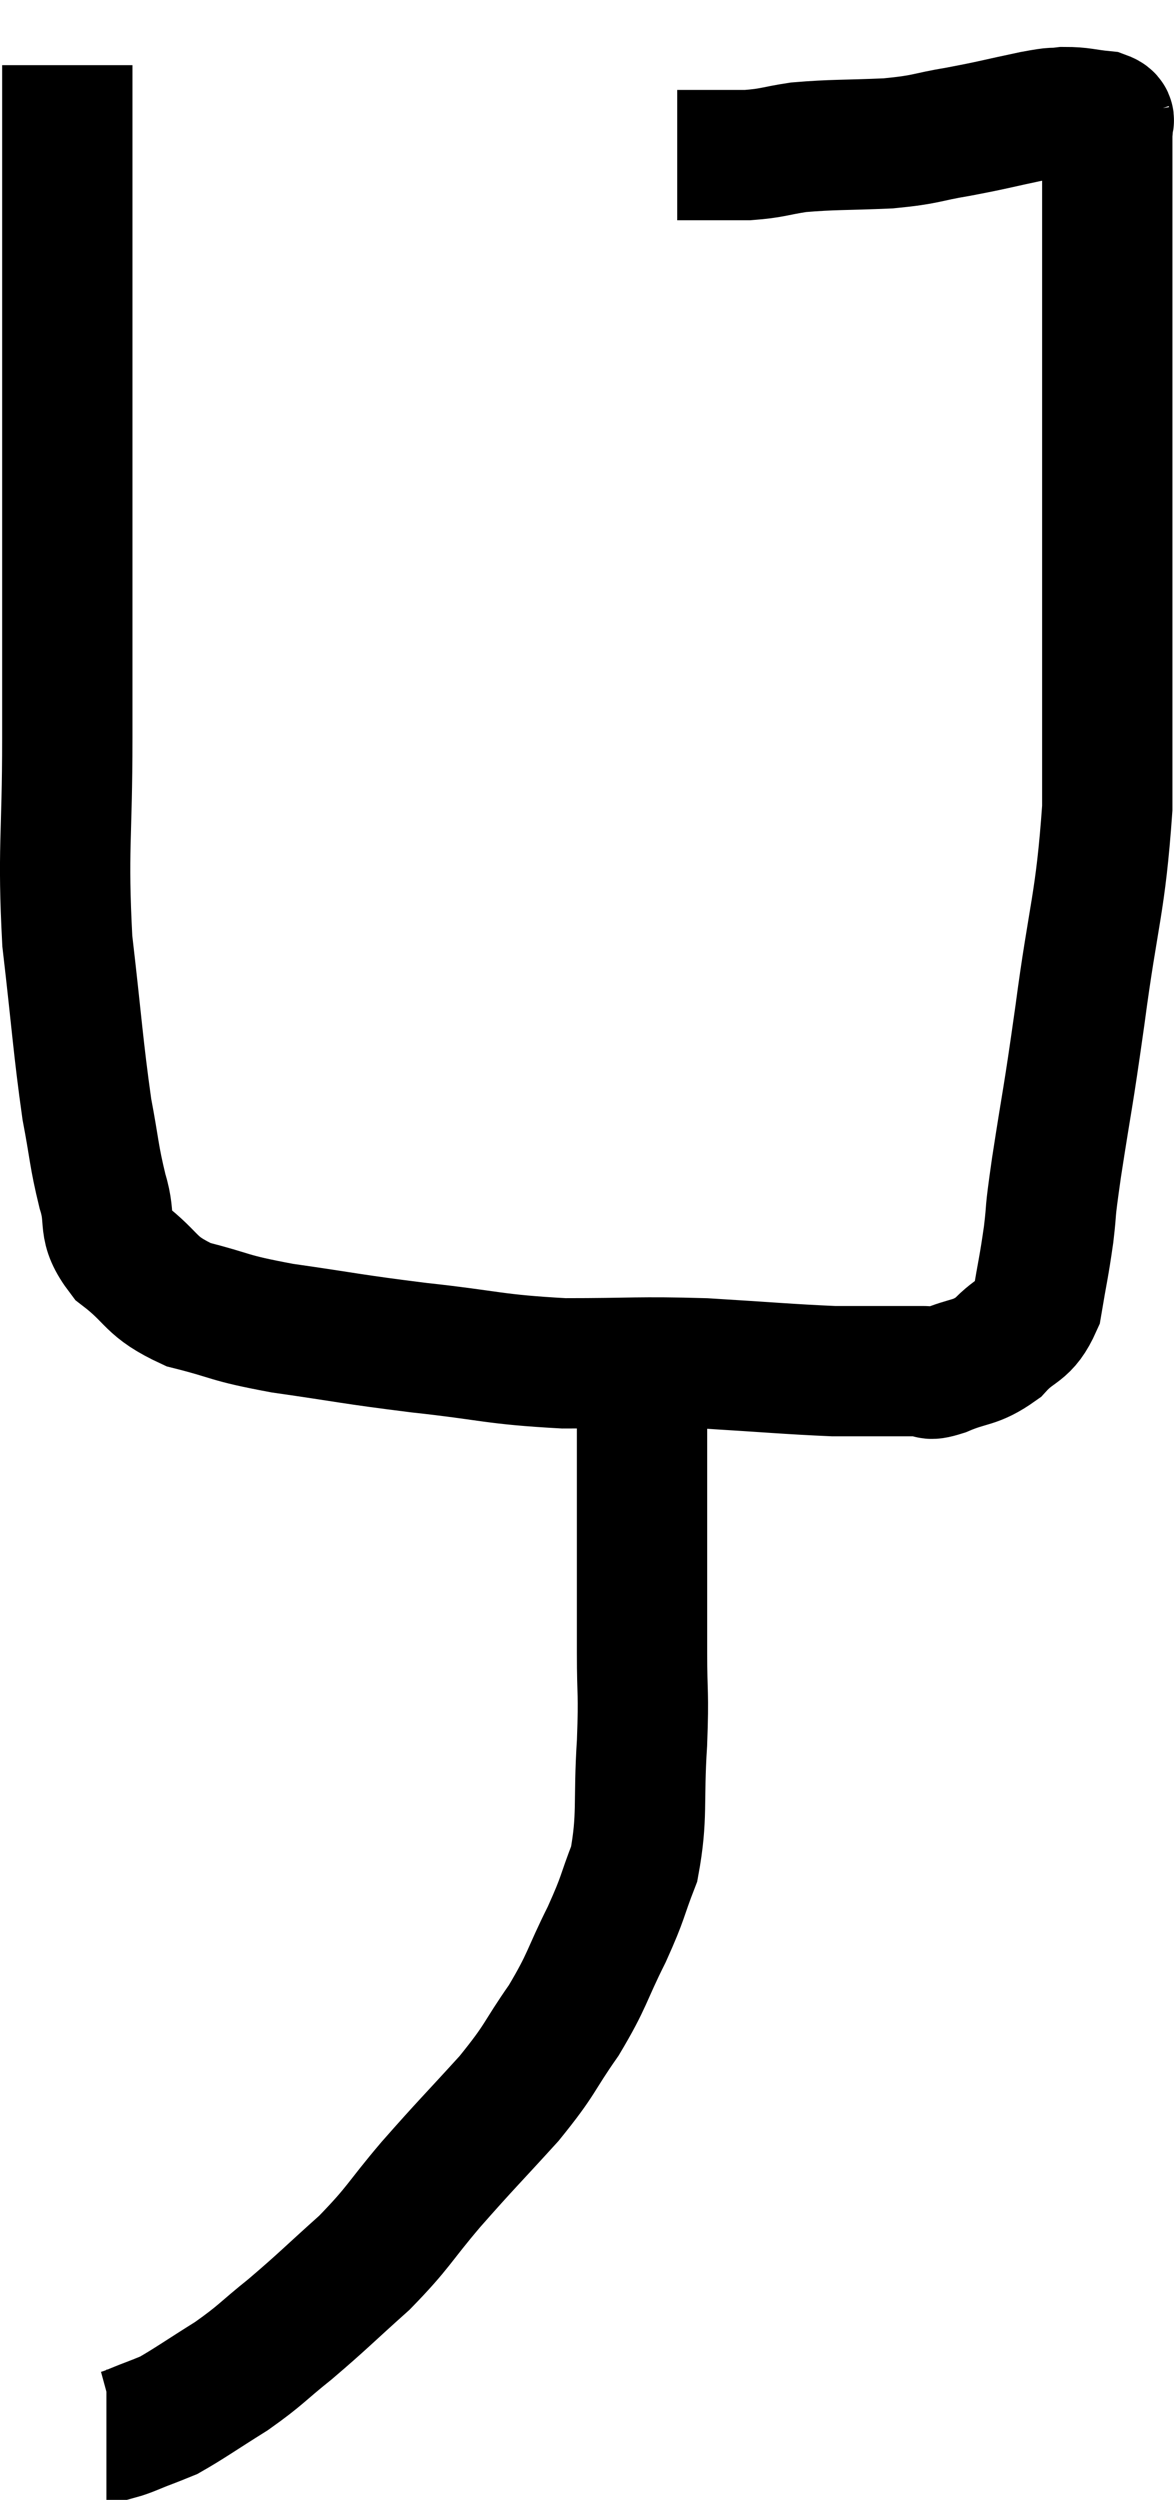 <svg xmlns="http://www.w3.org/2000/svg" viewBox="14.147 4.64 18.017 38.36" width="18.017" height="38.36"><path d="M 15.18 5.64 C 15.18 8.25, 15.18 8.28, 15.18 10.86 C 15.18 13.41, 15.18 13.905, 15.18 15.96 C 15.18 17.52, 15.105 17.655, 15.18 19.08 C 15.33 20.37, 15.345 20.7, 15.48 21.66 C 15.6 22.29, 15.585 22.365, 15.72 22.92 C 15.87 23.4, 15.69 23.445, 16.02 23.88 C 16.53 24.27, 16.425 24.375, 17.04 24.66 C 17.76 24.84, 17.595 24.855, 18.48 25.02 C 19.53 25.17, 19.5 25.185, 20.58 25.32 C 21.69 25.44, 21.705 25.5, 22.8 25.56 C 23.88 25.56, 23.925 25.53, 24.96 25.56 C 25.95 25.62, 26.25 25.65, 26.94 25.68 C 27.33 25.68, 27.375 25.68, 27.72 25.68 C 28.02 25.68, 28.095 25.68, 28.32 25.68 C 28.47 25.68, 28.335 25.77, 28.62 25.68 C 29.04 25.5, 29.1 25.575, 29.46 25.32 C 29.76 24.99, 29.865 25.095, 30.06 24.66 C 30.15 24.12, 30.165 24.105, 30.24 23.58 C 30.3 23.07, 30.24 23.4, 30.36 22.56 C 30.54 21.39, 30.525 21.6, 30.72 20.22 C 30.93 18.63, 31.035 18.525, 31.14 17.04 C 31.14 15.66, 31.14 15.315, 31.14 14.28 C 31.14 13.59, 31.14 13.68, 31.14 12.9 C 31.14 12.03, 31.14 12.015, 31.14 11.16 C 31.14 10.32, 31.14 10.125, 31.14 9.48 C 31.14 9.03, 31.14 9, 31.14 8.58 C 31.14 8.19, 31.14 8.07, 31.14 7.8 C 31.14 7.65, 31.14 7.65, 31.14 7.5 C 31.14 7.35, 31.14 7.32, 31.14 7.2 C 31.14 7.11, 31.14 7.095, 31.14 7.02 C 31.14 6.96, 31.14 6.975, 31.14 6.9 C 31.14 6.81, 31.14 6.795, 31.14 6.72 C 31.14 6.66, 31.14 6.63, 31.14 6.6 C 31.14 6.6, 31.155 6.645, 31.14 6.6 C 31.11 6.51, 31.245 6.48, 31.08 6.42 C 30.78 6.39, 30.75 6.36, 30.48 6.36 C 30.24 6.39, 30.405 6.345, 30 6.42 C 29.43 6.54, 29.415 6.555, 28.86 6.66 C 28.32 6.75, 28.395 6.78, 27.78 6.84 C 27.09 6.87, 26.94 6.855, 26.4 6.9 C 26.01 6.96, 26.01 6.99, 25.62 7.02 C 25.23 7.02, 25.065 7.02, 24.84 7.02 C 24.78 7.02, 24.75 7.02, 24.72 7.02 C 24.72 7.02, 24.765 7.02, 24.72 7.02 L 24.54 7.02" fill="none" stroke="black" stroke-width="2"></path><path d="M 23.76 25.62 C 23.88 25.98, 23.94 25.815, 24 26.34 C 24 27.03, 24 27.075, 24 27.72 C 24 28.32, 24 28.35, 24 28.92 C 24 29.46, 24 29.385, 24 30 C 24 30.69, 24.03 30.57, 24 31.38 C 23.94 32.31, 24.015 32.505, 23.88 33.24 C 23.67 33.78, 23.73 33.72, 23.46 34.32 C 23.13 34.98, 23.175 35.01, 22.8 35.64 C 22.38 36.24, 22.47 36.21, 21.96 36.84 C 21.36 37.5, 21.315 37.53, 20.76 38.16 C 20.25 38.76, 20.28 38.805, 19.74 39.36 C 19.17 39.87, 19.11 39.945, 18.6 40.38 C 18.15 40.74, 18.165 40.77, 17.7 41.1 C 17.22 41.4, 17.055 41.52, 16.74 41.7 C 16.59 41.76, 16.635 41.745, 16.44 41.82 C 16.2 41.91, 16.125 41.955, 15.96 42 L 15.78 42" fill="none" stroke="black" stroke-width="2"></path></svg>